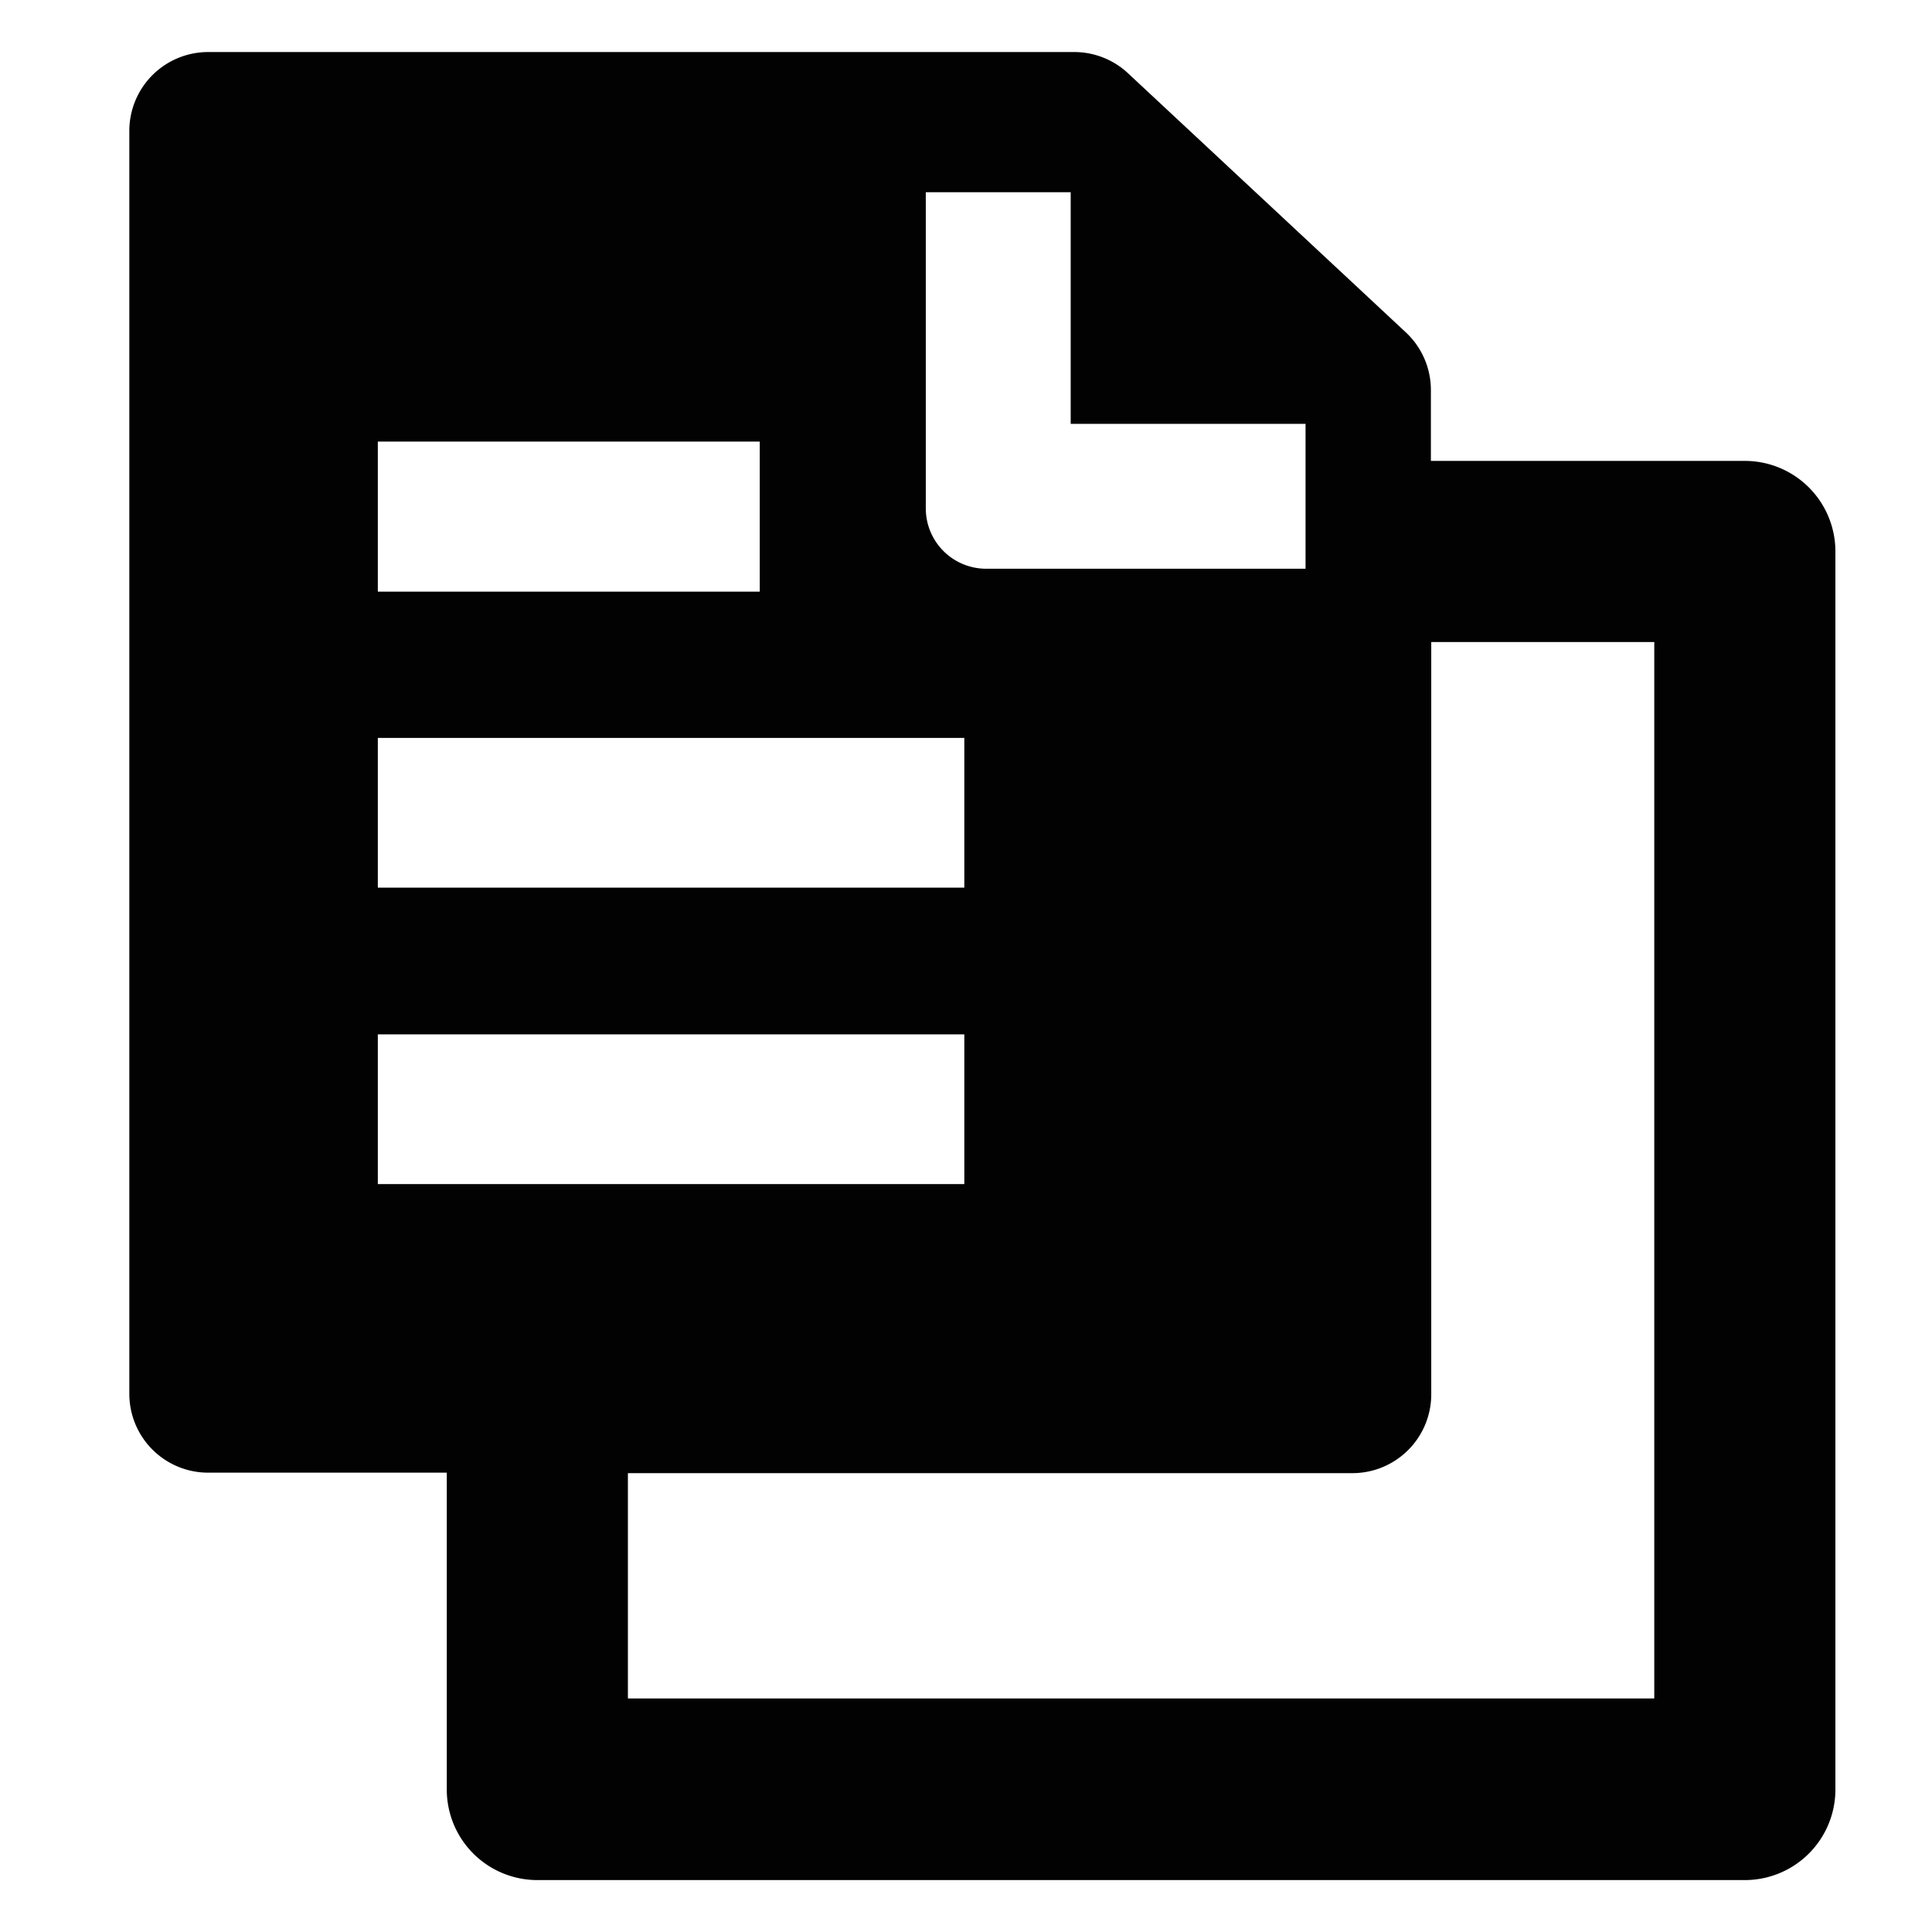 <svg xmlns="http://www.w3.org/2000/svg" viewBox="0 0 16 16"><defs><style>.cls-1{fill:#010201}</style></defs><title>forms</title><path class="cls-1" d="M14.45 3.817h-2.6V3.23a.653.653 0 0 0-.208-.478L9.34.605A.653.653 0 0 0 8.9.431H1.724a.653.653 0 0 0-.653.653v10.459a.653.653 0 0 0 .653.653H3.7v2.624a.75.75 0 0 0 .75.75h10a.75.75 0 0 0 .75-.75V4.567a.75.75 0 0 0-.75-.75zM7.667 1.592h1.2V3.51h1.945v1.2H8.167a.5.5 0 0 1-.5-.5zM3.129 3.657h3.163V4.9H3.129zm0 2.454h4.857v1.24H3.129zm0 2.455h4.857v1.24H3.129zm10.571 5.5H5.2V12.2h6a.653.653 0 0 0 .653-.653v-6.23H13.7z" id="Layer_1" data-name="Layer 1"/></svg>